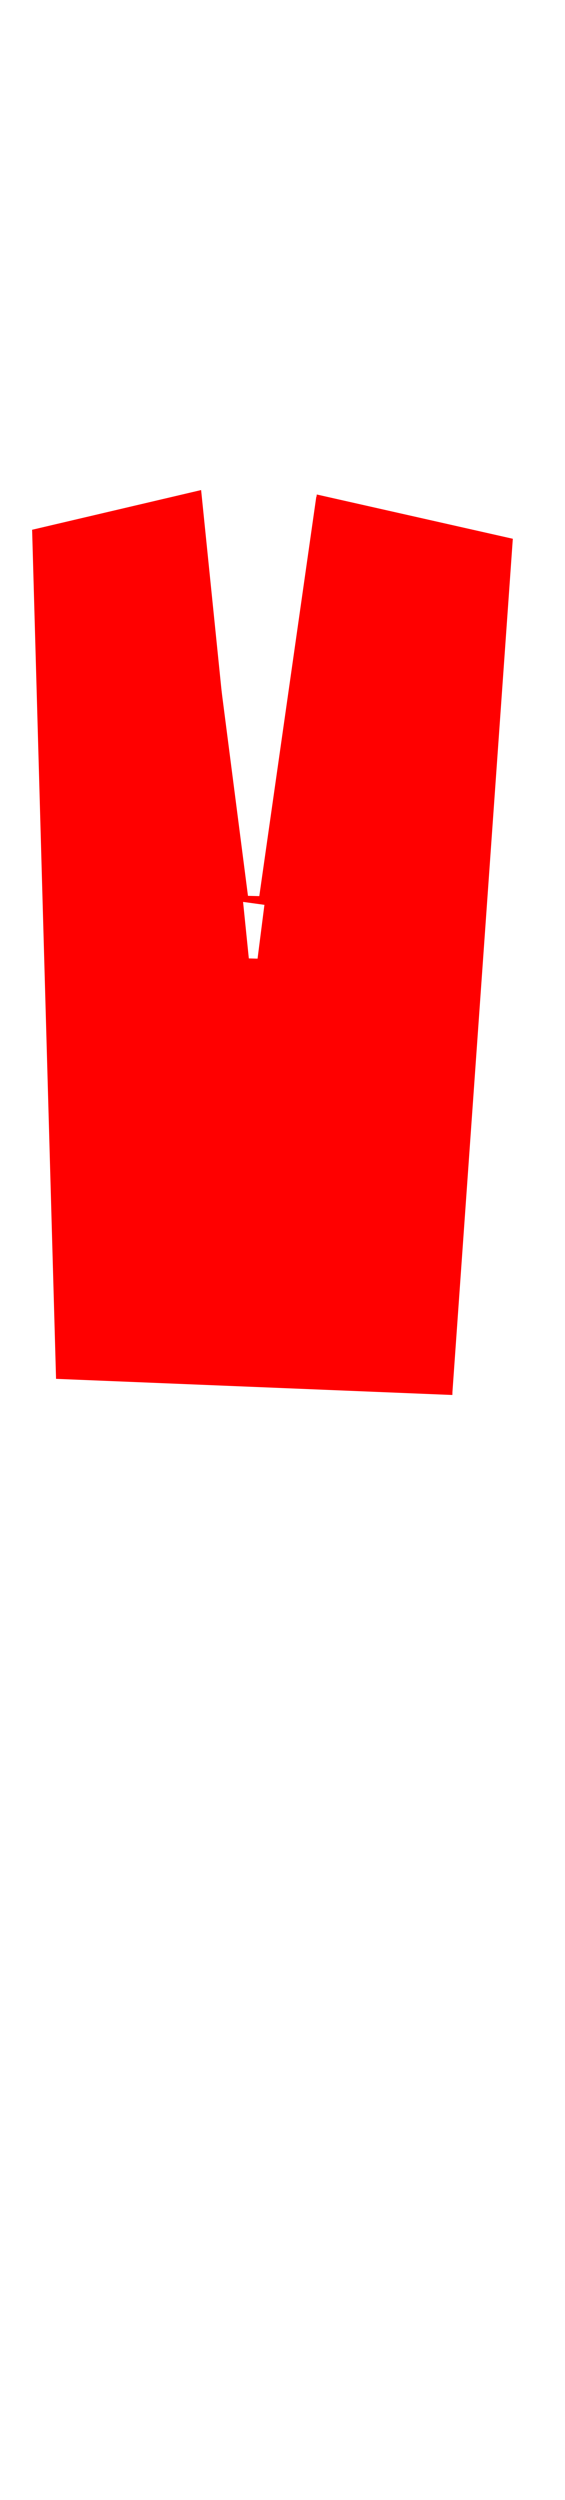 <?xml version="1.0" encoding="utf-8"?><svg class="shirt" width="86" height="380" viewBox="202.715 584.407 86.593 380.048" preserveAspectRatio="xMidYMid meet" xmlns="http://www.w3.org/2000/svg"><defs id="svgEditorDefs"><path id="svgEditorClosePathDefs" fill="moccasin" style="stroke-width: 0px; stroke: none; fill-opacity: 1;" class="shirt"/></defs><g transform="matrix(0.916, 0.023, -0.044, 1.743, 181.708, 533.262)"> <polygon stroke="black" id="polygon-1" style="stroke-opacity: 0; stroke-width: 0; fill: rgb(255, 0, 0);" points="31.895 74.704 39.477 149.163 105.813 149.705 105.813 149.434 112.312 74.433 79.347 70.981 70.75 115.183 59.987 70.846" class="shirt"/> <rect x="69.236" y="111.844" stroke="black" id="e5_rectangle" style="stroke-opacity: 0; stroke-width: 0; fill: rgb(255, 0, 0);" width="3.925" height="36.974" class="shirt"/> <polygon stroke="black" id="polygon-2" style="stroke-opacity: 0; stroke-width: 0; fill: rgb(255, 0, 0);" points="59.242 71.425 47.599 92.815 62.762 99.313 62.762 107.707 68.719 106.894 73.322 107.165 77.925 108.248 77.383 97.688 90.109 92.273 89.838 92.544 79.279 71.154 71.426 106.353 69.531 106.353" class="shirt"/> <circle id="e7_circle" cx="57.665" cy="84.313" stroke="black" style="stroke-opacity: 0; stroke-width: 0; fill: rgb(255, 0, 0);" r="2.511" transform="matrix(1, 0, 0, 1, 22.02, 27.864)" class="shirt"/> <circle id="e8_circle" cx="52.219" cy="84.507" stroke="black" style="stroke-opacity: 0; stroke-width: 0; fill: rgb(255, 0, 0);" r="2.577" transform="matrix(1, -0.016, 0.016, 1, 25.59, 36.223)" class="shirt"/> </g></svg>